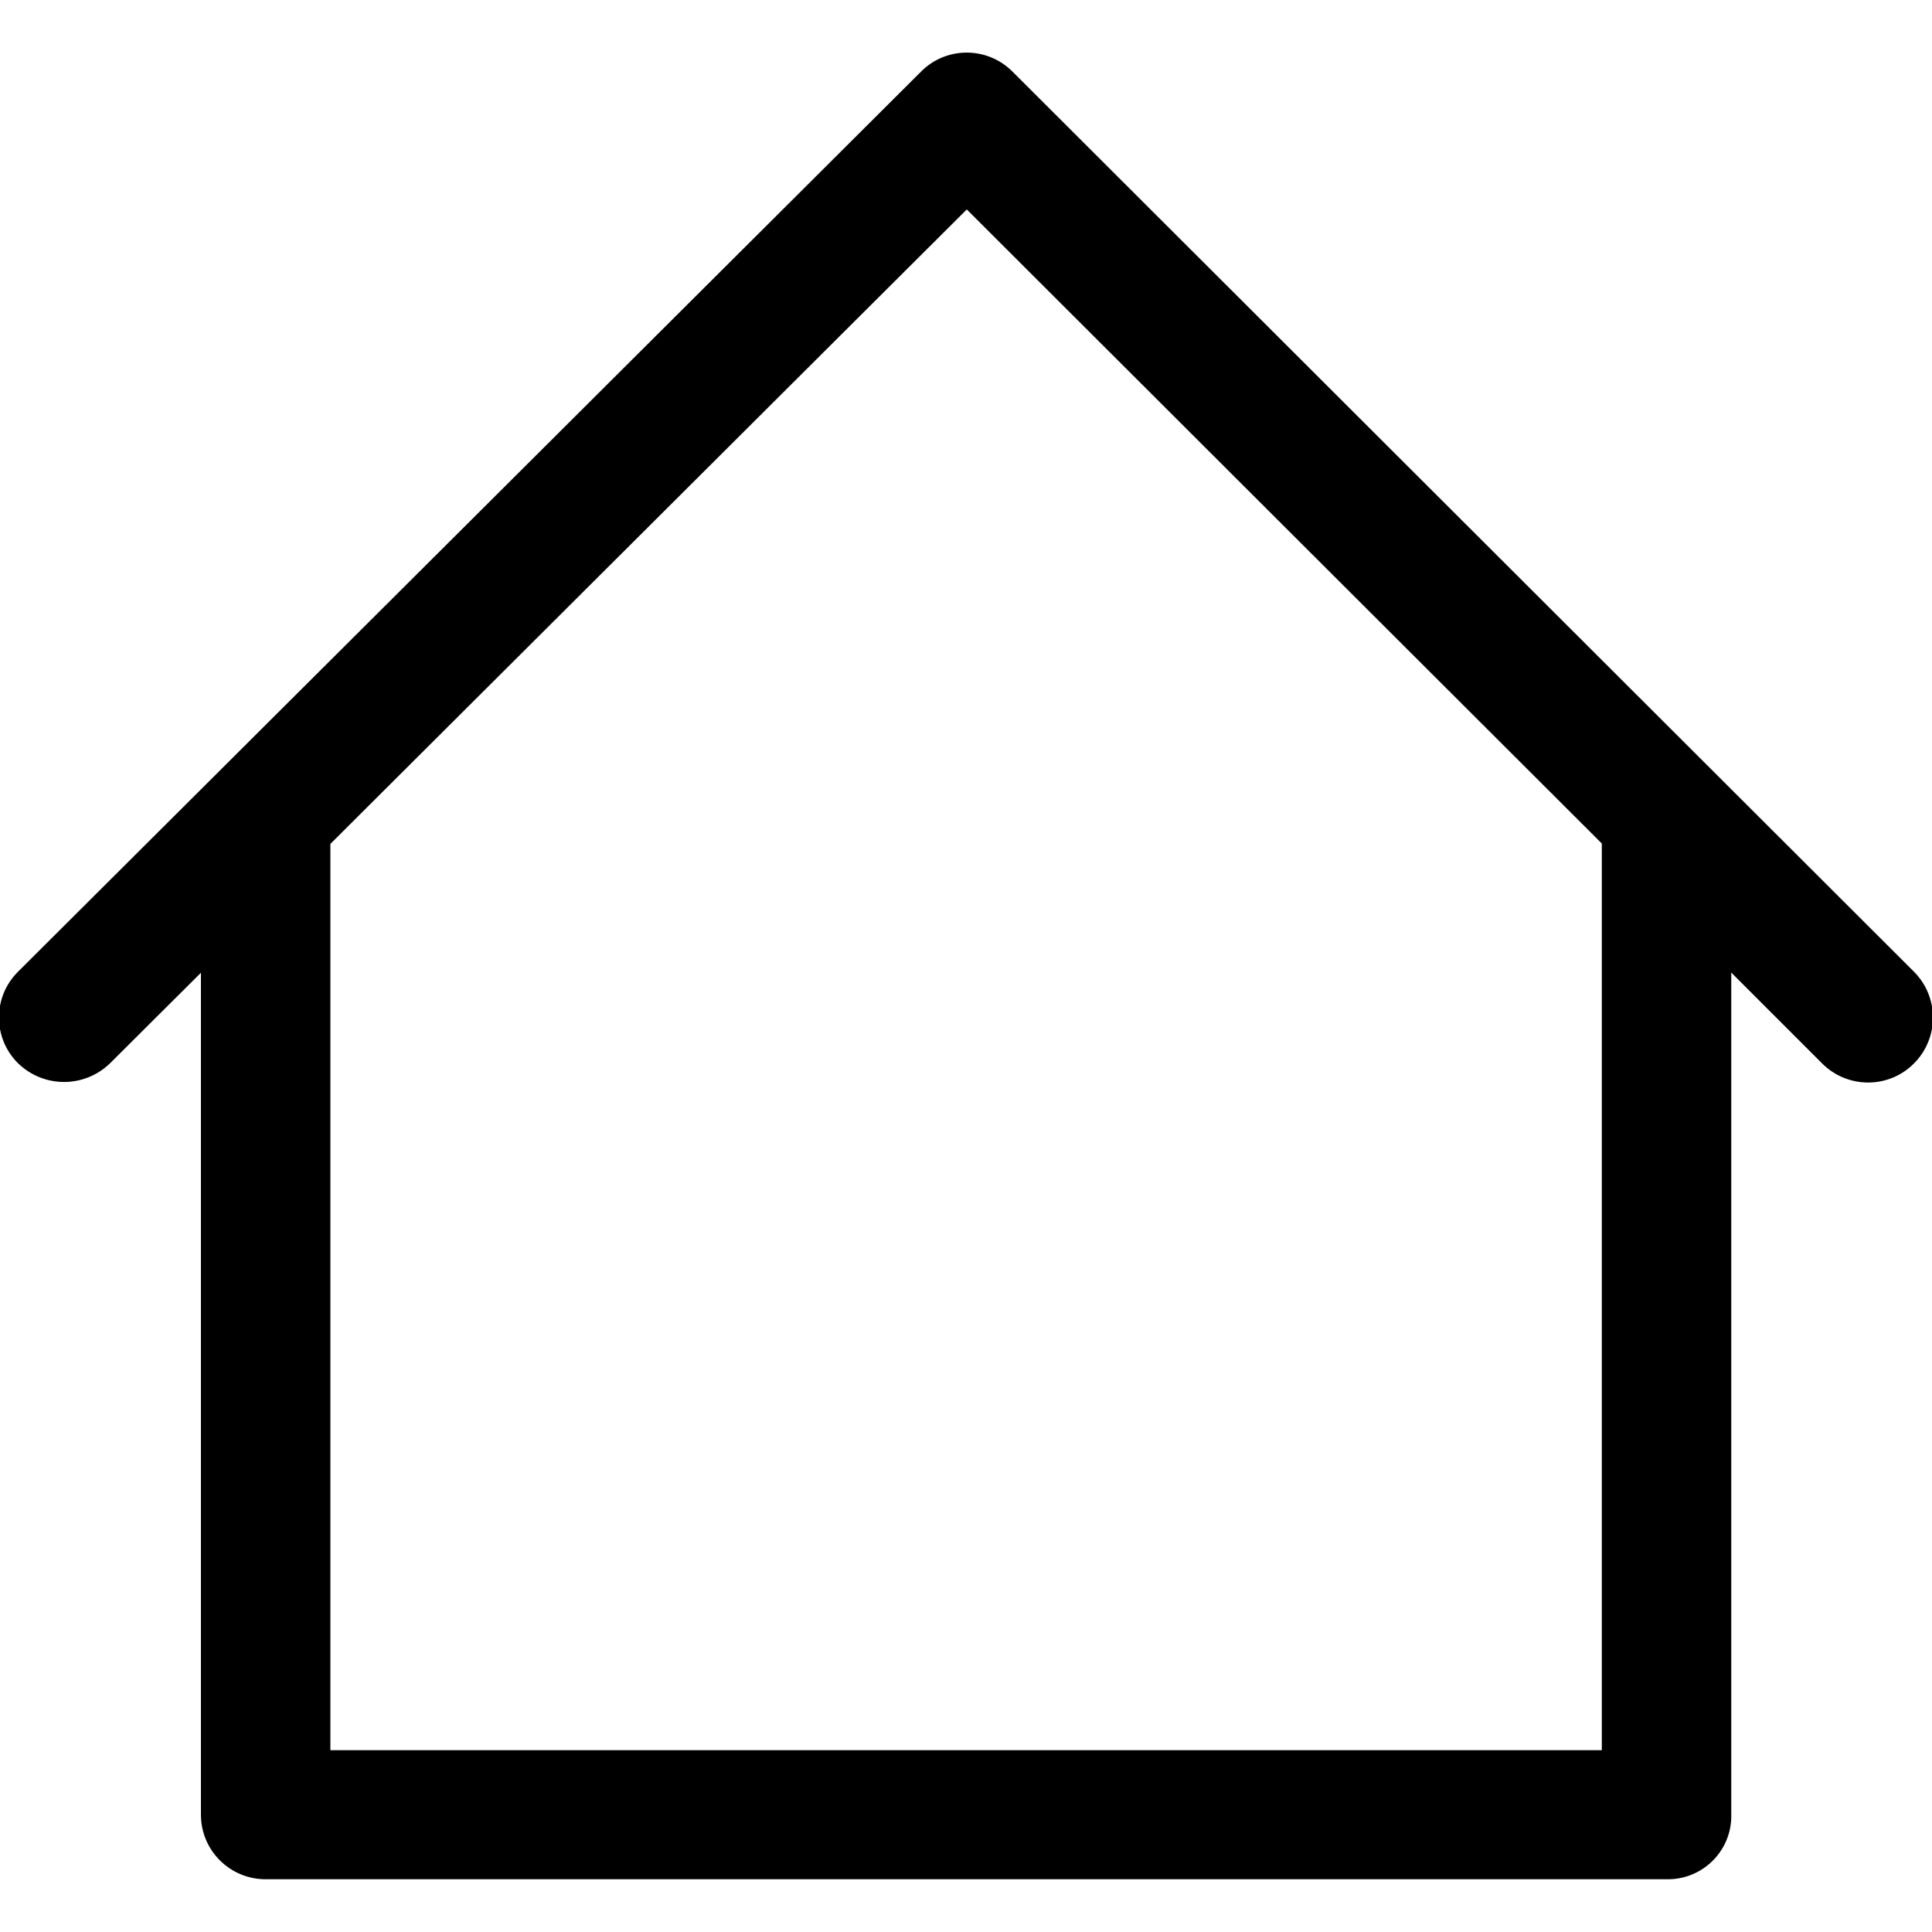 <?xml version="1.0" encoding="utf-8"?>
<!-- Generator: Adobe Illustrator 22.0.0, SVG Export Plug-In . SVG Version: 6.00 Build 0)  -->
<svg version="1.1" id="图层_1" xmlns="http://www.w3.org/2000/svg" xmlns:xlink="http://www.w3.org/1999/xlink" x="0px" y="0px"
	 viewBox="0 0 1000 1000" style="enable-background:new 0 0 1000 1000;" xml:space="preserve">
<style type="text/css">
	.st0{stroke:#000000;stroke-miterlimit:10;}
</style>
<path class="st0" d="M990.3,503.3L990.3,503.3L523.8,37.5c-0.1-0.1-0.1-0.1-0.2-0.2c-12.9-12.8-33.8-12.8-46.6,0.2
	c-0.1,0.1-0.2,0.3-0.3,0.4c-0.1,0.1-0.3,0.2-0.4,0.3L9.7,503.3c-0.1,0.1-0.1,0.1-0.2,0.2C-3.3,516.4-3.2,537.2,9.7,550
	c13.1,12.7,33.8,12.7,46.9,0l47.9-47.7v437c0,18.2,14.8,32.9,33,32.9c0.2,0,0.4,0,0.7,0h724c0.1,0,0.2,0,0.4,0c0.1,0,0.2,0,0.4,0
	c0.3,0,0.7,0,1,0c17.8-0.4,31.9-15.1,31.6-32.7v-0.1V502.2l47.9,47.9c12.9,12.9,33.9,13,46.8,0
	C1003.2,537.2,1003.2,516.2,990.3,503.3z M829.6,906.4H170.5V436.6l329.9-328.9l329.2,328.7V906.4z"/>
</svg>
